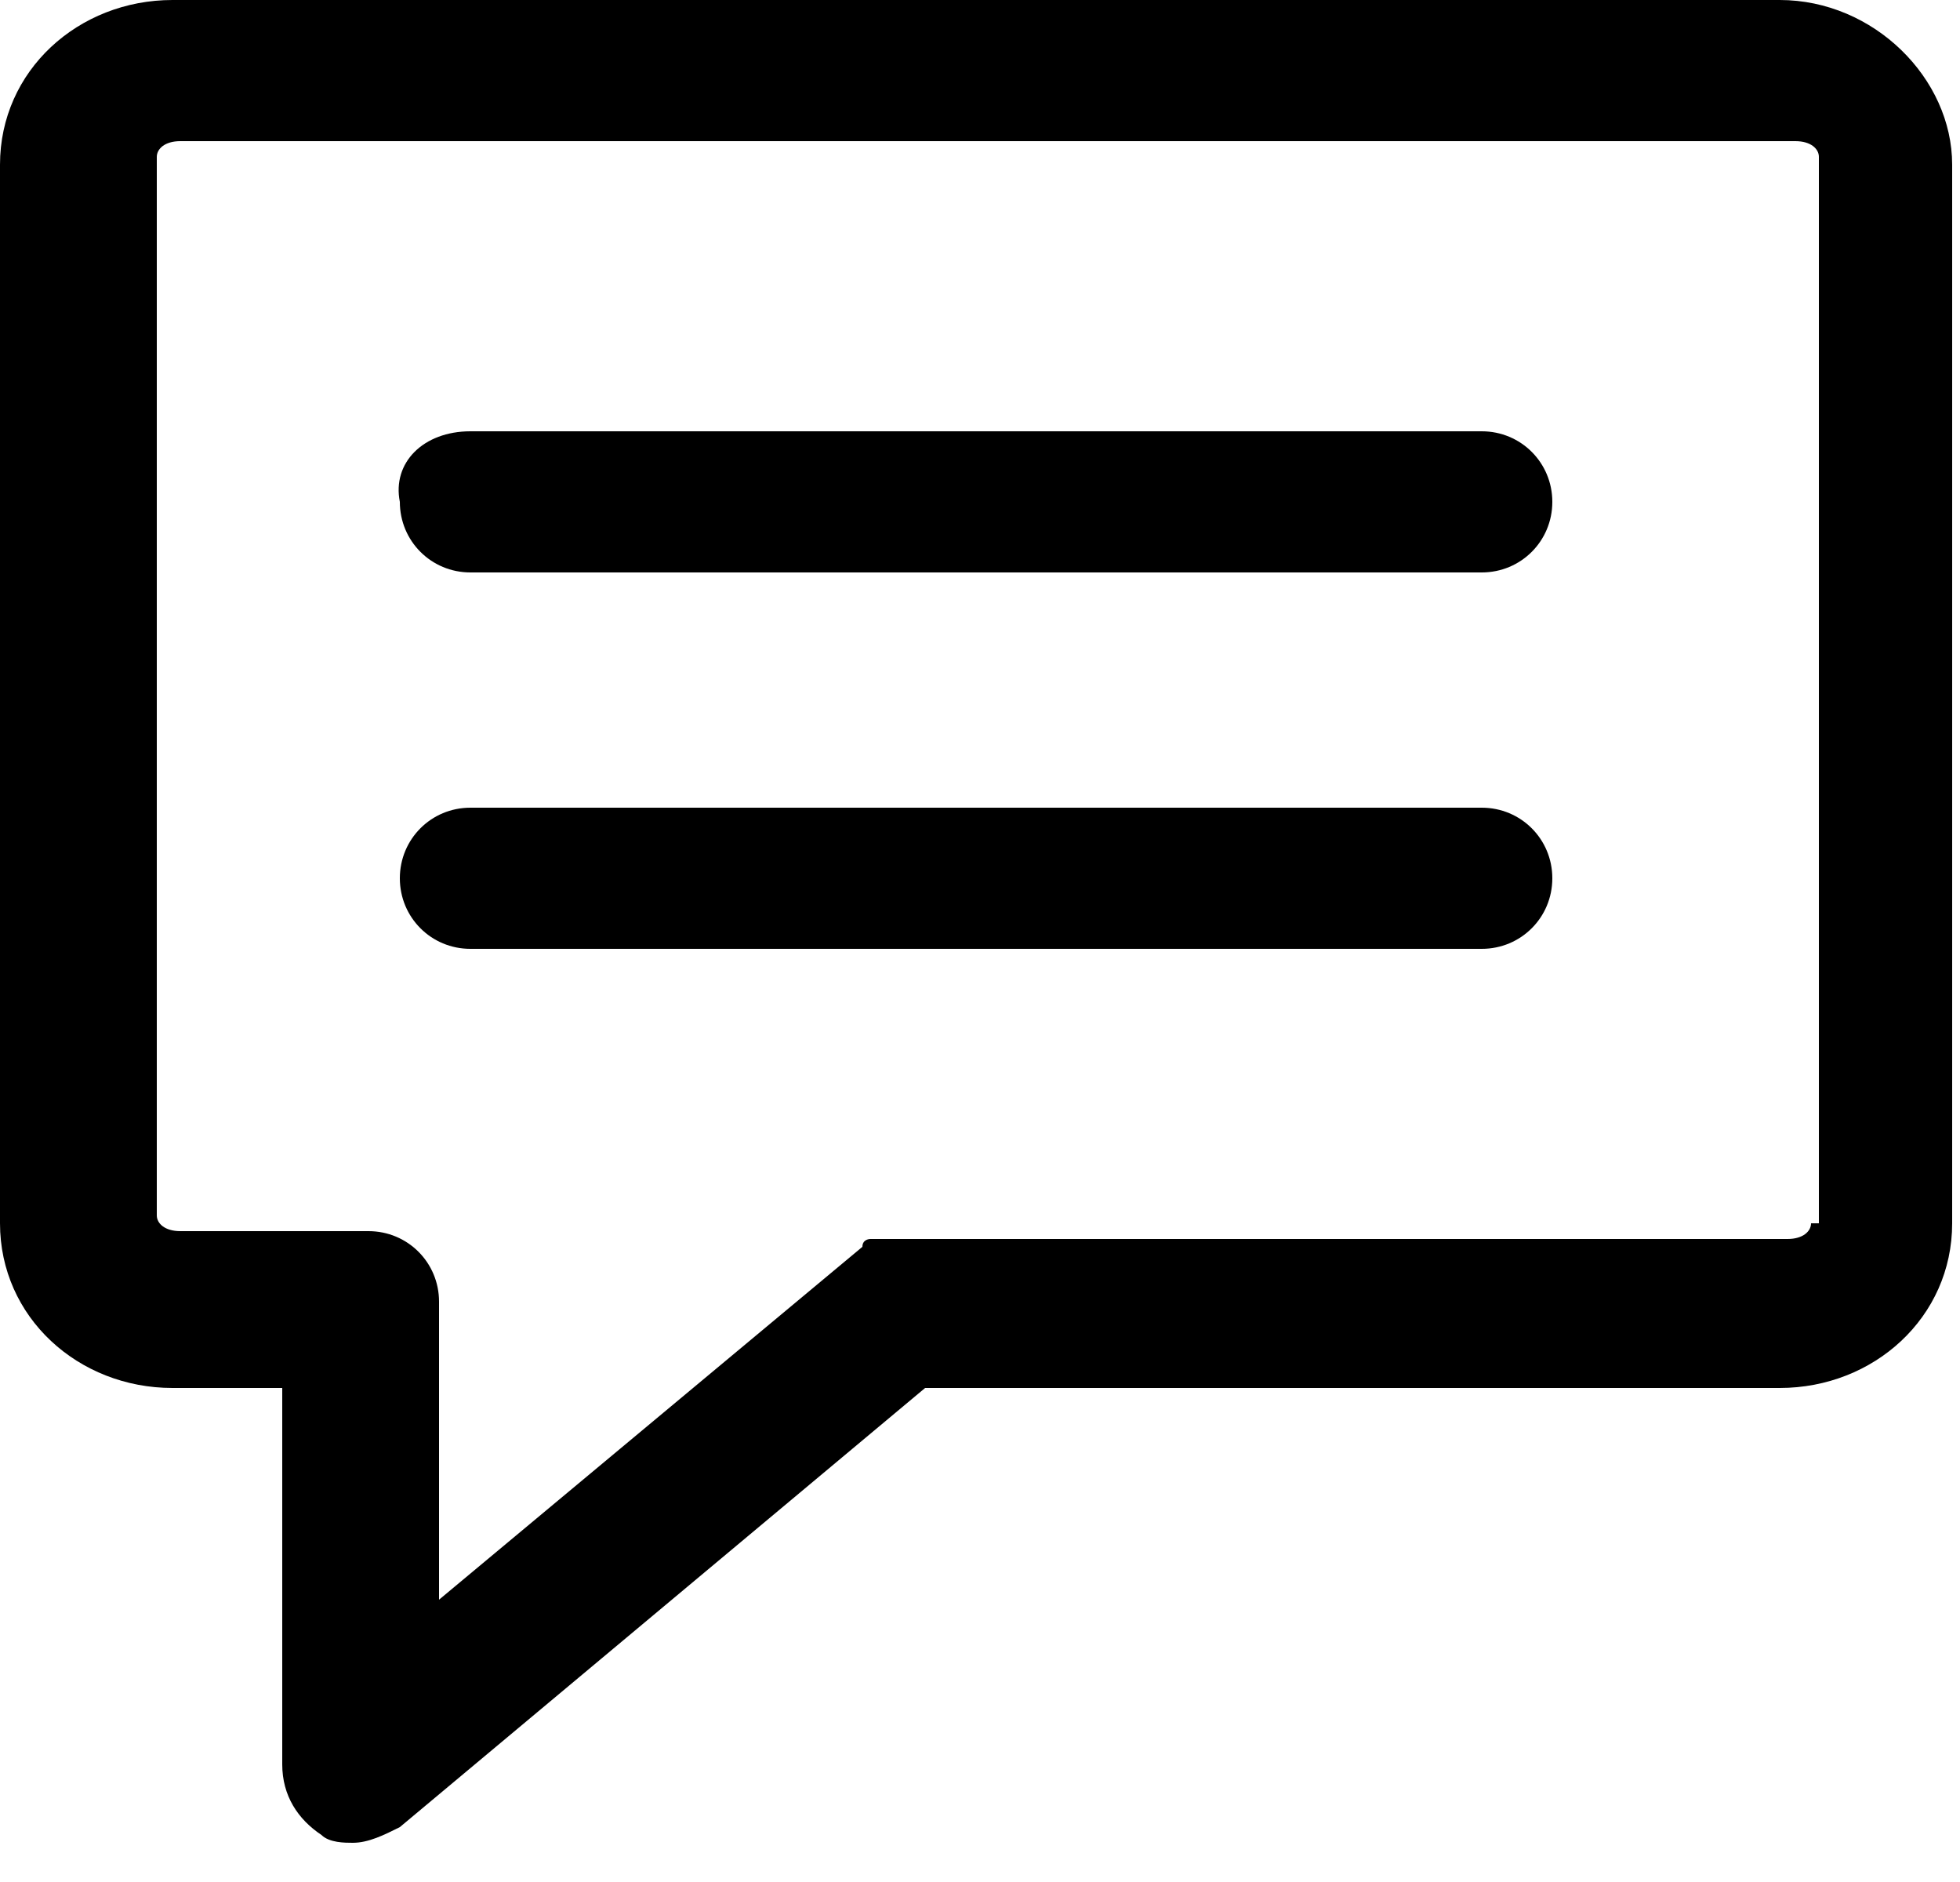 <?xml version="1.0" encoding="utf-8"?>
		<!-- Generator: Adobe Illustrator 21.1.0, SVG Export Plug-In . SVG Version: 6.00 Build 0)  -->
<svg version="1.1" id="Слой_1" xmlns="http://www.w3.org/2000/svg" xmlns:xlink="http://www.w3.org/1999/xlink" x="0px" y="0px"
	 viewBox="0 0 25 24" style="enable-background:new 0 0 25 24;" xml:space="preserve">
<title>3H</title>
<desc>Created with Sketch.</desc>
<g id="Page-1">
	<g id="Группы-Открыт-поиск-Copy" transform="translate(-25, -762)">
		<path id="_x33_H" d="M43.9,772.3c0.5,0,0.9,0.4,0.9,0.9c0,0.5-0.4,0.9-0.9,0.9H31c-0.5,0-0.9-0.4-0.9-0.9c0-0.5,0.4-0.9,0.9-0.9
			H43.9z M31,767.5h12.9c0.5,0,0.9,0.4,0.9,0.9c0,0.5-0.4,0.9-0.9,0.9H31c-0.5,0-0.9-0.4-0.9-0.9C30,767.9,30.4,767.5,31,767.5z
			 M48.1,777.6c0,0.1-0.1,0.2-0.3,0.2H36.6c0,0,0,0,0,0c0,0-0.1,0-0.1,0c0,0-0.1,0-0.1,0c0,0-0.1,0-0.1,0c0,0-0.1,0-0.1,0
			c0,0-0.1,0-0.1,0c0,0-0.1,0-0.1,0.1c0,0,0,0,0,0l-5.4,4.5v-3.8c0-0.5-0.4-0.9-0.9-0.9h-2.4c-0.2,0-0.3-0.1-0.3-0.2v-13.5
			c0-0.1,0.1-0.2,0.3-0.2h20.6c0.2,0,0.3,0.1,0.3,0.2V777.6z M27.2,762c-1.2,0-2.2,0.9-2.2,2.1v13.5c0,1.2,1,2.1,2.2,2.1h1.4v4.8
			c0,0.4,0.2,0.7,0.5,0.9c0.1,0.1,0.3,0.1,0.4,0.1c0.2,0,0.4-0.1,0.6-0.2l6.7-5.6h10.9c1.2,0,2.2-0.9,2.2-2.1v-13.5
			c0-1.1-1-2.1-2.2-2.1H27.2z"/>
	</g>
</g>
</svg>
